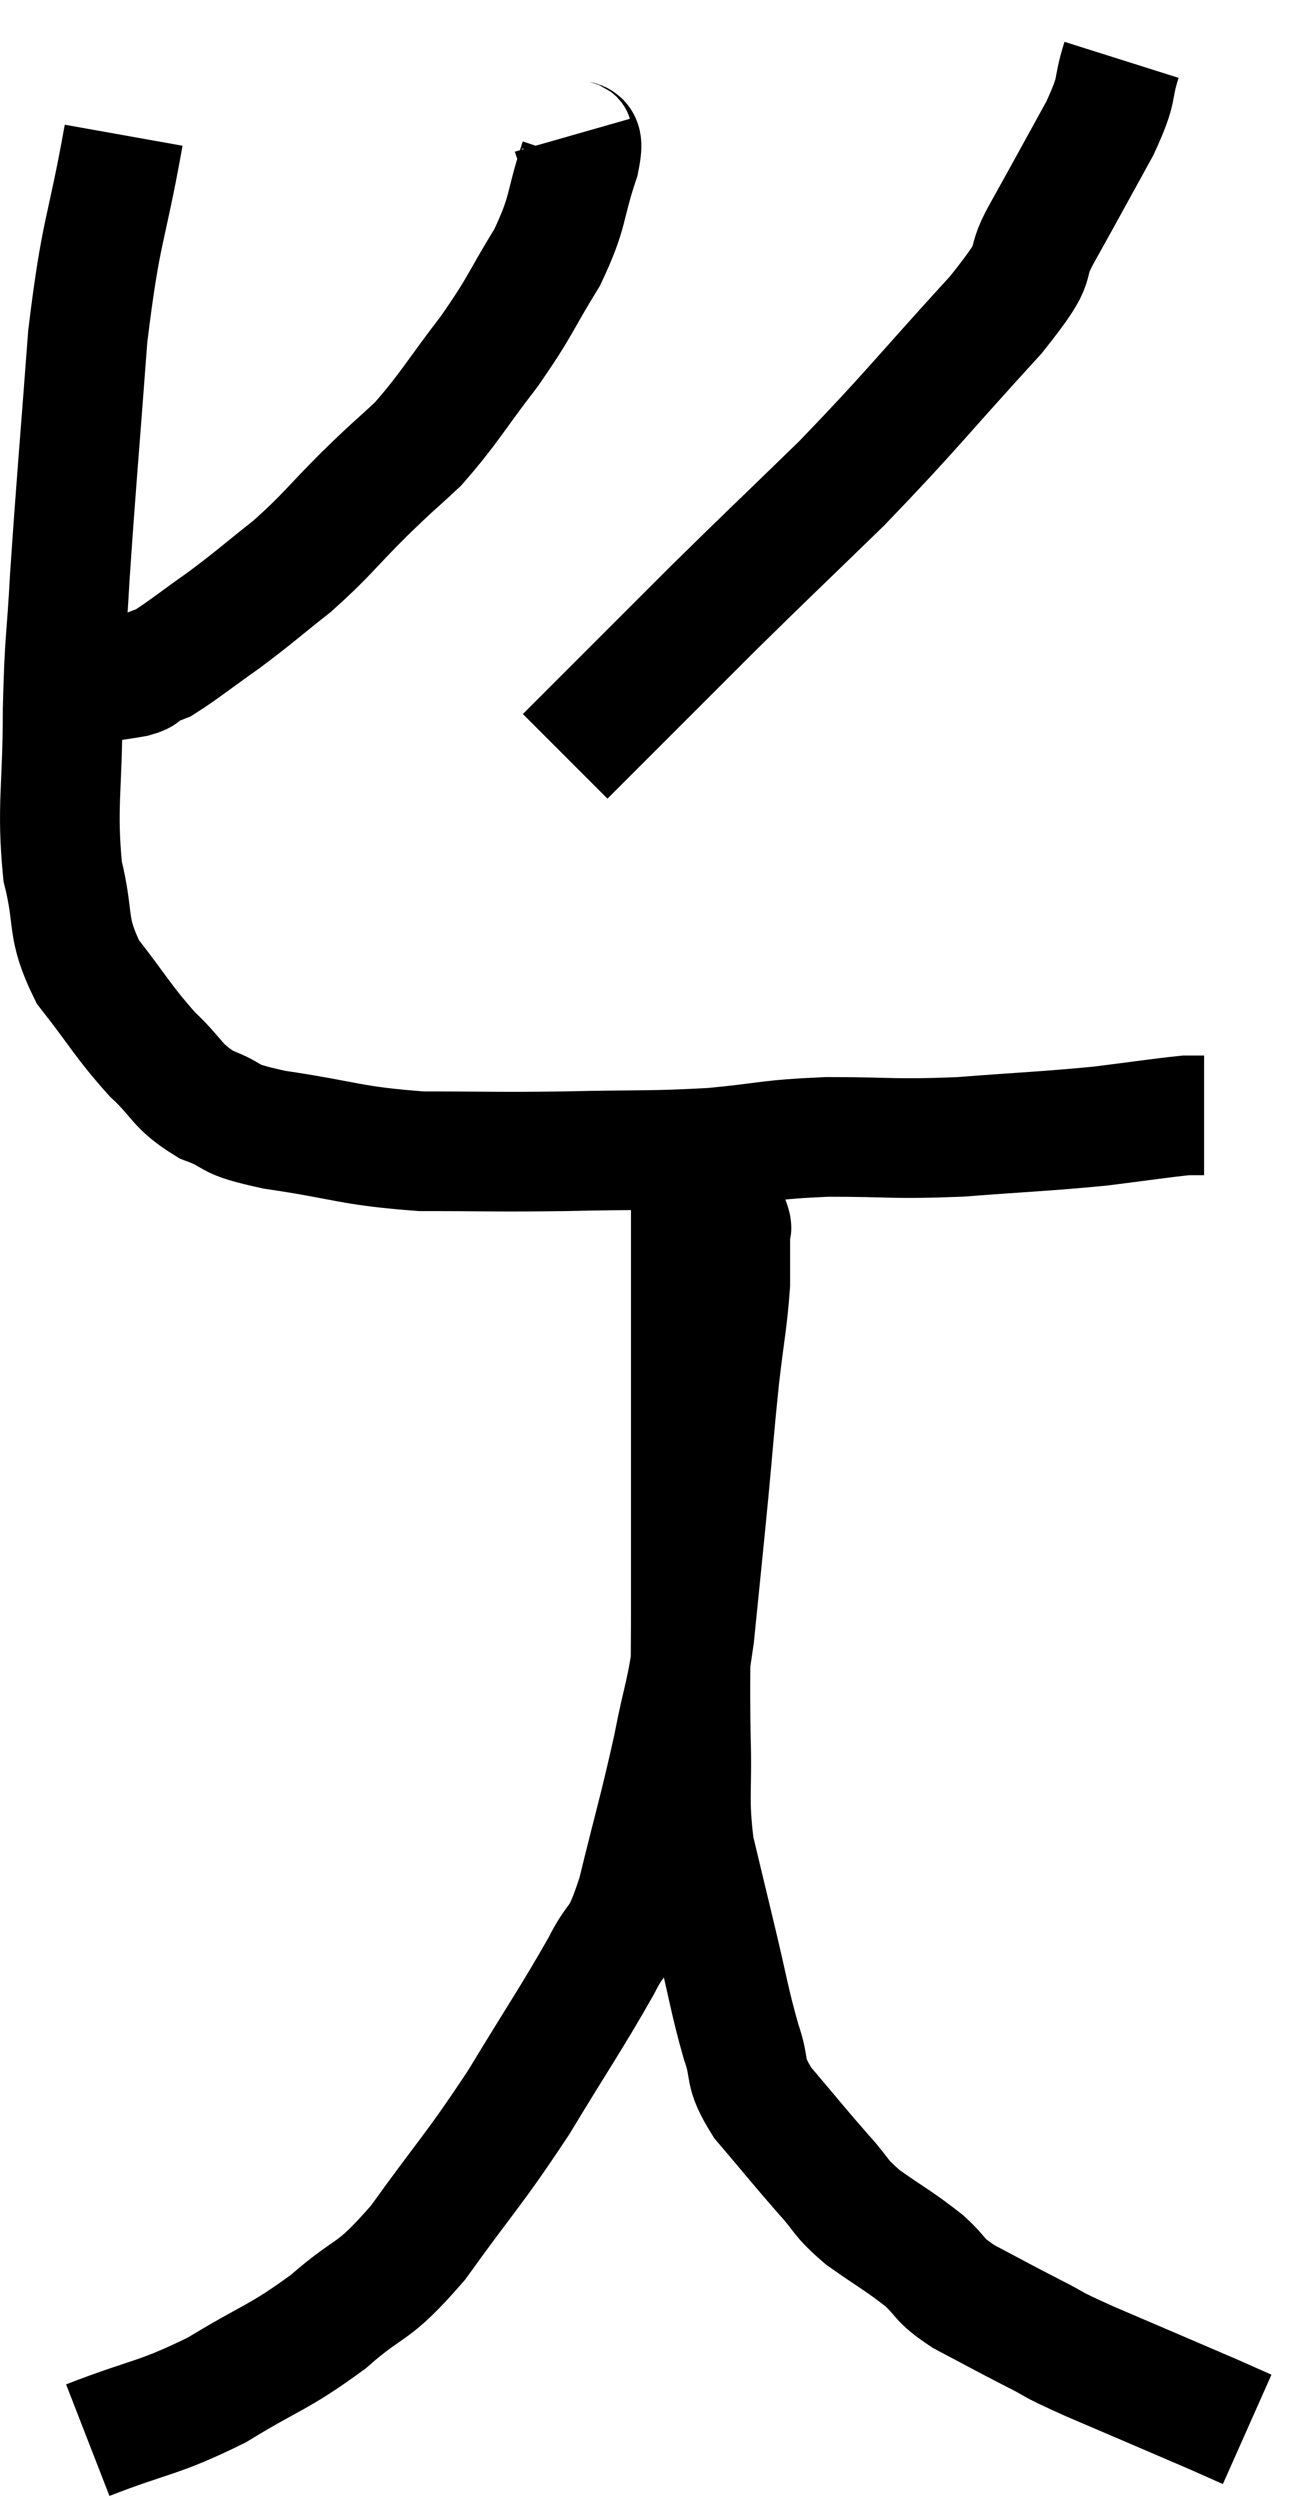<svg xmlns="http://www.w3.org/2000/svg" viewBox="10.653 1.52 21.847 41.78" width="21.847" height="41.78"><path d="M 12.72 3.78 C 12.42 5.46, 12.345 5.295, 12.12 7.14 C 11.97 9.15, 11.925 9.6, 11.82 11.16 C 11.76 12.27, 11.73 12.15, 11.7 13.38 C 11.7 14.73, 11.595 14.985, 11.7 16.08 C 11.91 16.92, 11.745 16.995, 12.12 17.76 C 12.66 18.45, 12.705 18.585, 13.2 19.14 C 13.65 19.56, 13.59 19.665, 14.1 19.98 C 14.67 20.19, 14.34 20.205, 15.24 20.4 C 16.47 20.58, 16.485 20.67, 17.7 20.76 C 18.9 20.76, 18.885 20.775, 20.1 20.76 C 21.33 20.73, 21.465 20.76, 22.56 20.7 C 23.52 20.61, 23.445 20.565, 24.48 20.52 C 25.59 20.52, 25.56 20.565, 26.7 20.52 C 27.87 20.43, 28.095 20.43, 29.04 20.34 C 29.76 20.25, 30.045 20.205, 30.48 20.16 C 30.63 20.16, 30.705 20.16, 30.78 20.16 C 30.78 20.16, 30.78 20.16, 30.78 20.16 L 30.78 20.16" fill="none" stroke="black" stroke-width="2"></path><path d="M 20.22 3.78 C 20.28 3.99, 20.445 3.69, 20.34 4.2 C 20.07 5.01, 20.175 5.025, 19.8 5.82 C 19.32 6.6, 19.38 6.6, 18.84 7.38 C 18.24 8.16, 18.165 8.34, 17.64 8.94 C 17.19 9.36, 17.265 9.27, 16.74 9.78 C 16.14 10.38, 16.125 10.455, 15.54 10.98 C 14.97 11.43, 14.94 11.475, 14.4 11.88 C 13.89 12.24, 13.71 12.39, 13.38 12.6 C 13.23 12.66, 13.2 12.66, 13.08 12.72 C 12.99 12.78, 13.11 12.78, 12.9 12.84 C 12.57 12.9, 12.435 12.9, 12.24 12.96 C 12.18 13.02, 12.15 13.05, 12.12 13.08 C 12.12 13.08, 12.12 13.08, 12.12 13.08 L 12.12 13.08" fill="none" stroke="black" stroke-width="2"></path><path d="M 29.4 2.52 C 29.22 3.09, 29.37 2.94, 29.04 3.66 C 28.56 4.53, 28.515 4.62, 28.08 5.4 C 27.69 6.09, 28.14 5.73, 27.3 6.78 C 26.01 8.19, 25.905 8.37, 24.72 9.6 C 23.64 10.65, 23.505 10.77, 22.56 11.7 C 21.75 12.51, 21.465 12.795, 20.94 13.32 C 20.7 13.56, 20.67 13.59, 20.46 13.8 L 20.1 14.16" fill="none" stroke="black" stroke-width="2"></path><path d="M 12.12 42.3 C 13.2 41.88, 13.275 41.955, 14.28 41.46 C 15.21 40.89, 15.3 40.935, 16.14 40.32 C 16.89 39.66, 16.845 39.915, 17.64 39 C 18.48 37.83, 18.555 37.815, 19.32 36.66 C 20.01 35.52, 20.205 35.25, 20.7 34.38 C 21 33.78, 21 34.095, 21.3 33.18 C 21.6 31.95, 21.66 31.8, 21.9 30.72 C 22.08 29.79, 22.11 29.925, 22.26 28.86 C 22.38 27.66, 22.395 27.54, 22.5 26.46 C 22.59 25.5, 22.59 25.41, 22.68 24.54 C 22.77 23.76, 22.815 23.595, 22.86 22.98 C 22.86 22.53, 22.86 22.335, 22.86 22.08 C 22.86 22.02, 22.905 22.095, 22.86 21.96 C 22.77 21.75, 22.74 21.69, 22.68 21.54 C 22.65 21.45, 22.695 21.48, 22.62 21.36 C 22.5 21.21, 22.44 21.135, 22.38 21.06 C 22.38 21.06, 22.38 21.06, 22.38 21.06 C 22.38 21.06, 22.425 21.06, 22.38 21.06 C 22.29 21.06, 22.245 20.76, 22.2 21.06 C 22.2 21.66, 22.2 21.63, 22.2 22.26 C 22.2 22.92, 22.2 22.89, 22.2 23.58 C 22.2 24.3, 22.2 24.255, 22.2 25.02 C 22.2 25.83, 22.2 25.8, 22.2 26.64 C 22.2 27.51, 22.2 27.405, 22.2 28.38 C 22.2 29.46, 22.185 29.535, 22.2 30.54 C 22.23 31.47, 22.155 31.56, 22.26 32.4 C 22.44 33.15, 22.425 33.09, 22.62 33.9 C 22.83 34.77, 22.845 34.95, 23.04 35.64 C 23.22 36.15, 23.055 36.105, 23.4 36.66 C 23.91 37.26, 24 37.38, 24.42 37.86 C 24.75 38.22, 24.66 38.22, 25.08 38.58 C 25.59 38.94, 25.68 38.97, 26.1 39.3 C 26.43 39.6, 26.31 39.6, 26.76 39.9 C 27.33 40.2, 27.375 40.23, 27.9 40.5 C 28.38 40.74, 28.095 40.635, 28.86 40.98 C 29.91 41.43, 30.3 41.595, 30.96 41.88 C 31.23 42, 31.365 42.06, 31.5 42.12 C 31.5 42.12, 31.5 42.12, 31.5 42.12 L 31.5 42.12" fill="none" stroke="black" stroke-width="2"></path></svg>